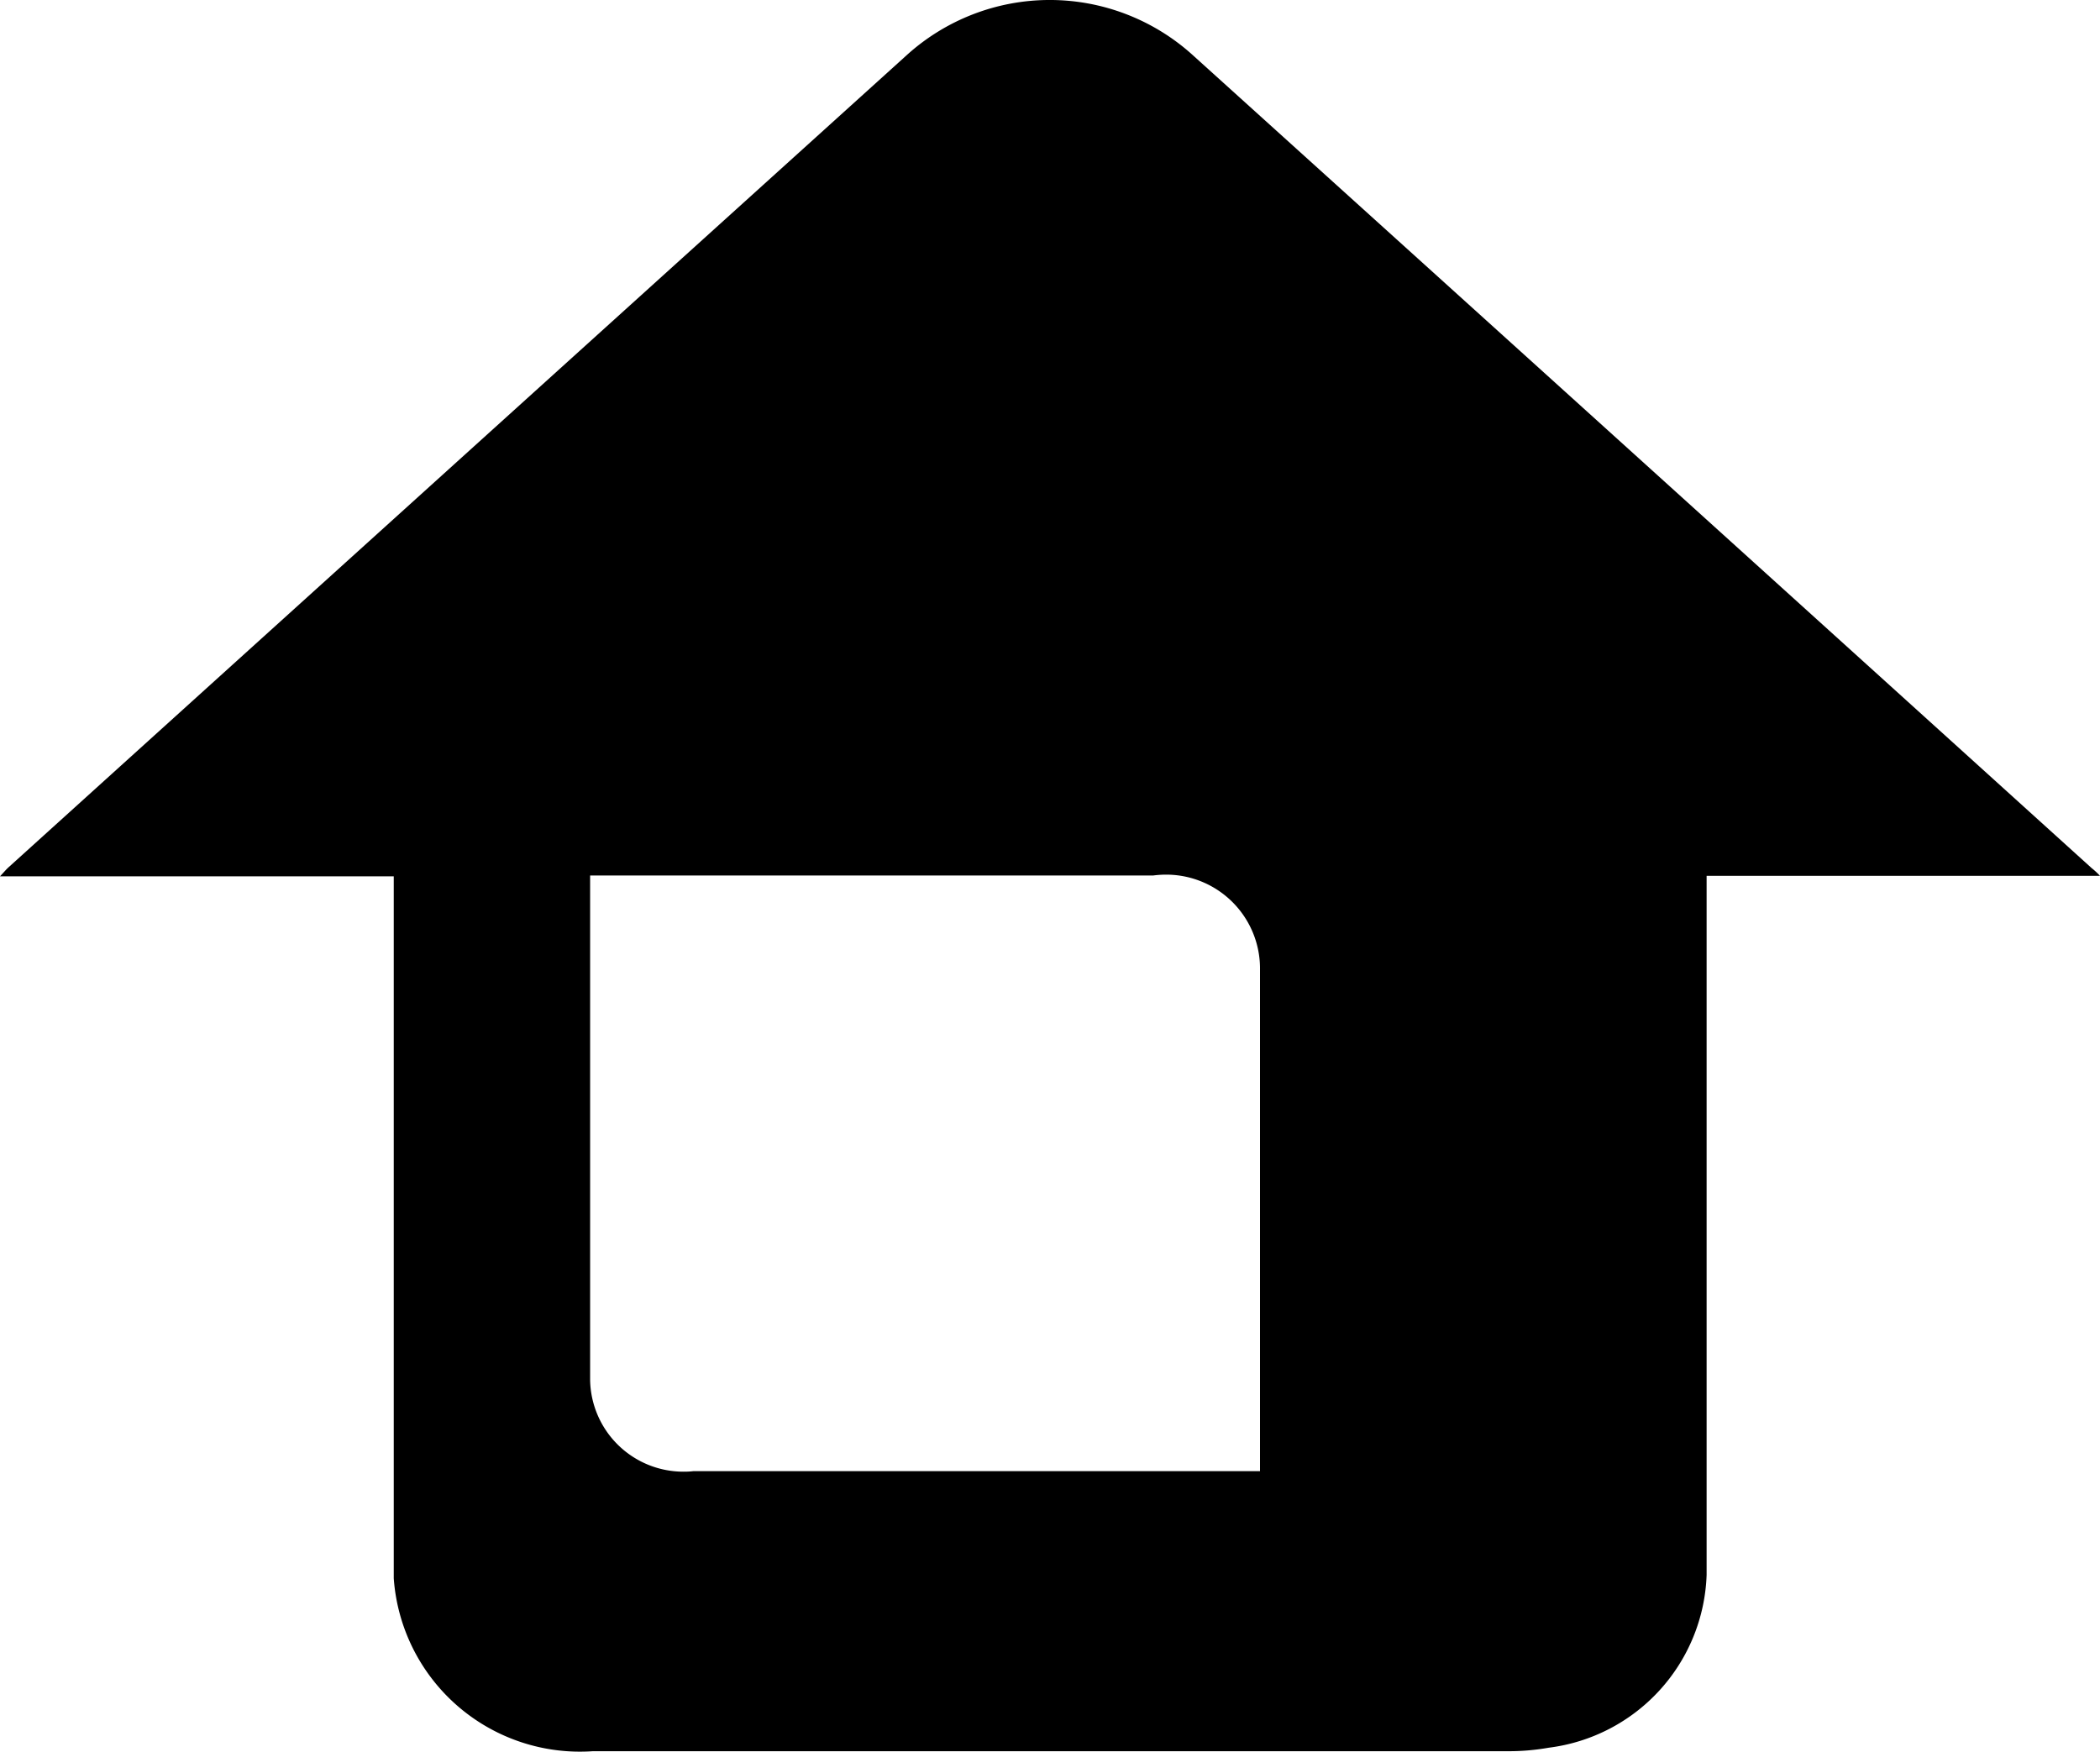 <svg id="Layer_1" data-name="Layer 1" xmlns="http://www.w3.org/2000/svg" viewBox="0 0 348 290.34">
<title>home_icon</title><g id="Group_265" data-name="Group 265">
<path id="Path_361" data-name="Path 361" d="M356,181.5H290.81V297.37A29.9,29.9,0,0,1,264.65,326a38,38,0,0,1-6.9.58H106.25a30.93,30.93,0,0,1-33-28.66c0-.25,0-.5,0-.75V181.58H8c.66-.7,1-1.12,1.43-1.51Q83.8,112.8,158.18,45.55a35.3,35.3,0,0,1,47.56,0q74.49,67.31,148.87,134.66A12.71,12.71,0,0,1,356,181.5Zm-250.21,0V265a15.47,15.47,0,0,0,15.68,15.25q.73,0,1.47-.09H216.8V197.09a15.56,15.56,0,0,0-15.34-15.79,16.75,16.75,0,0,0-2.35.14H105.79Z" transform="translate(-8 -36.34)"/>
</g></svg>